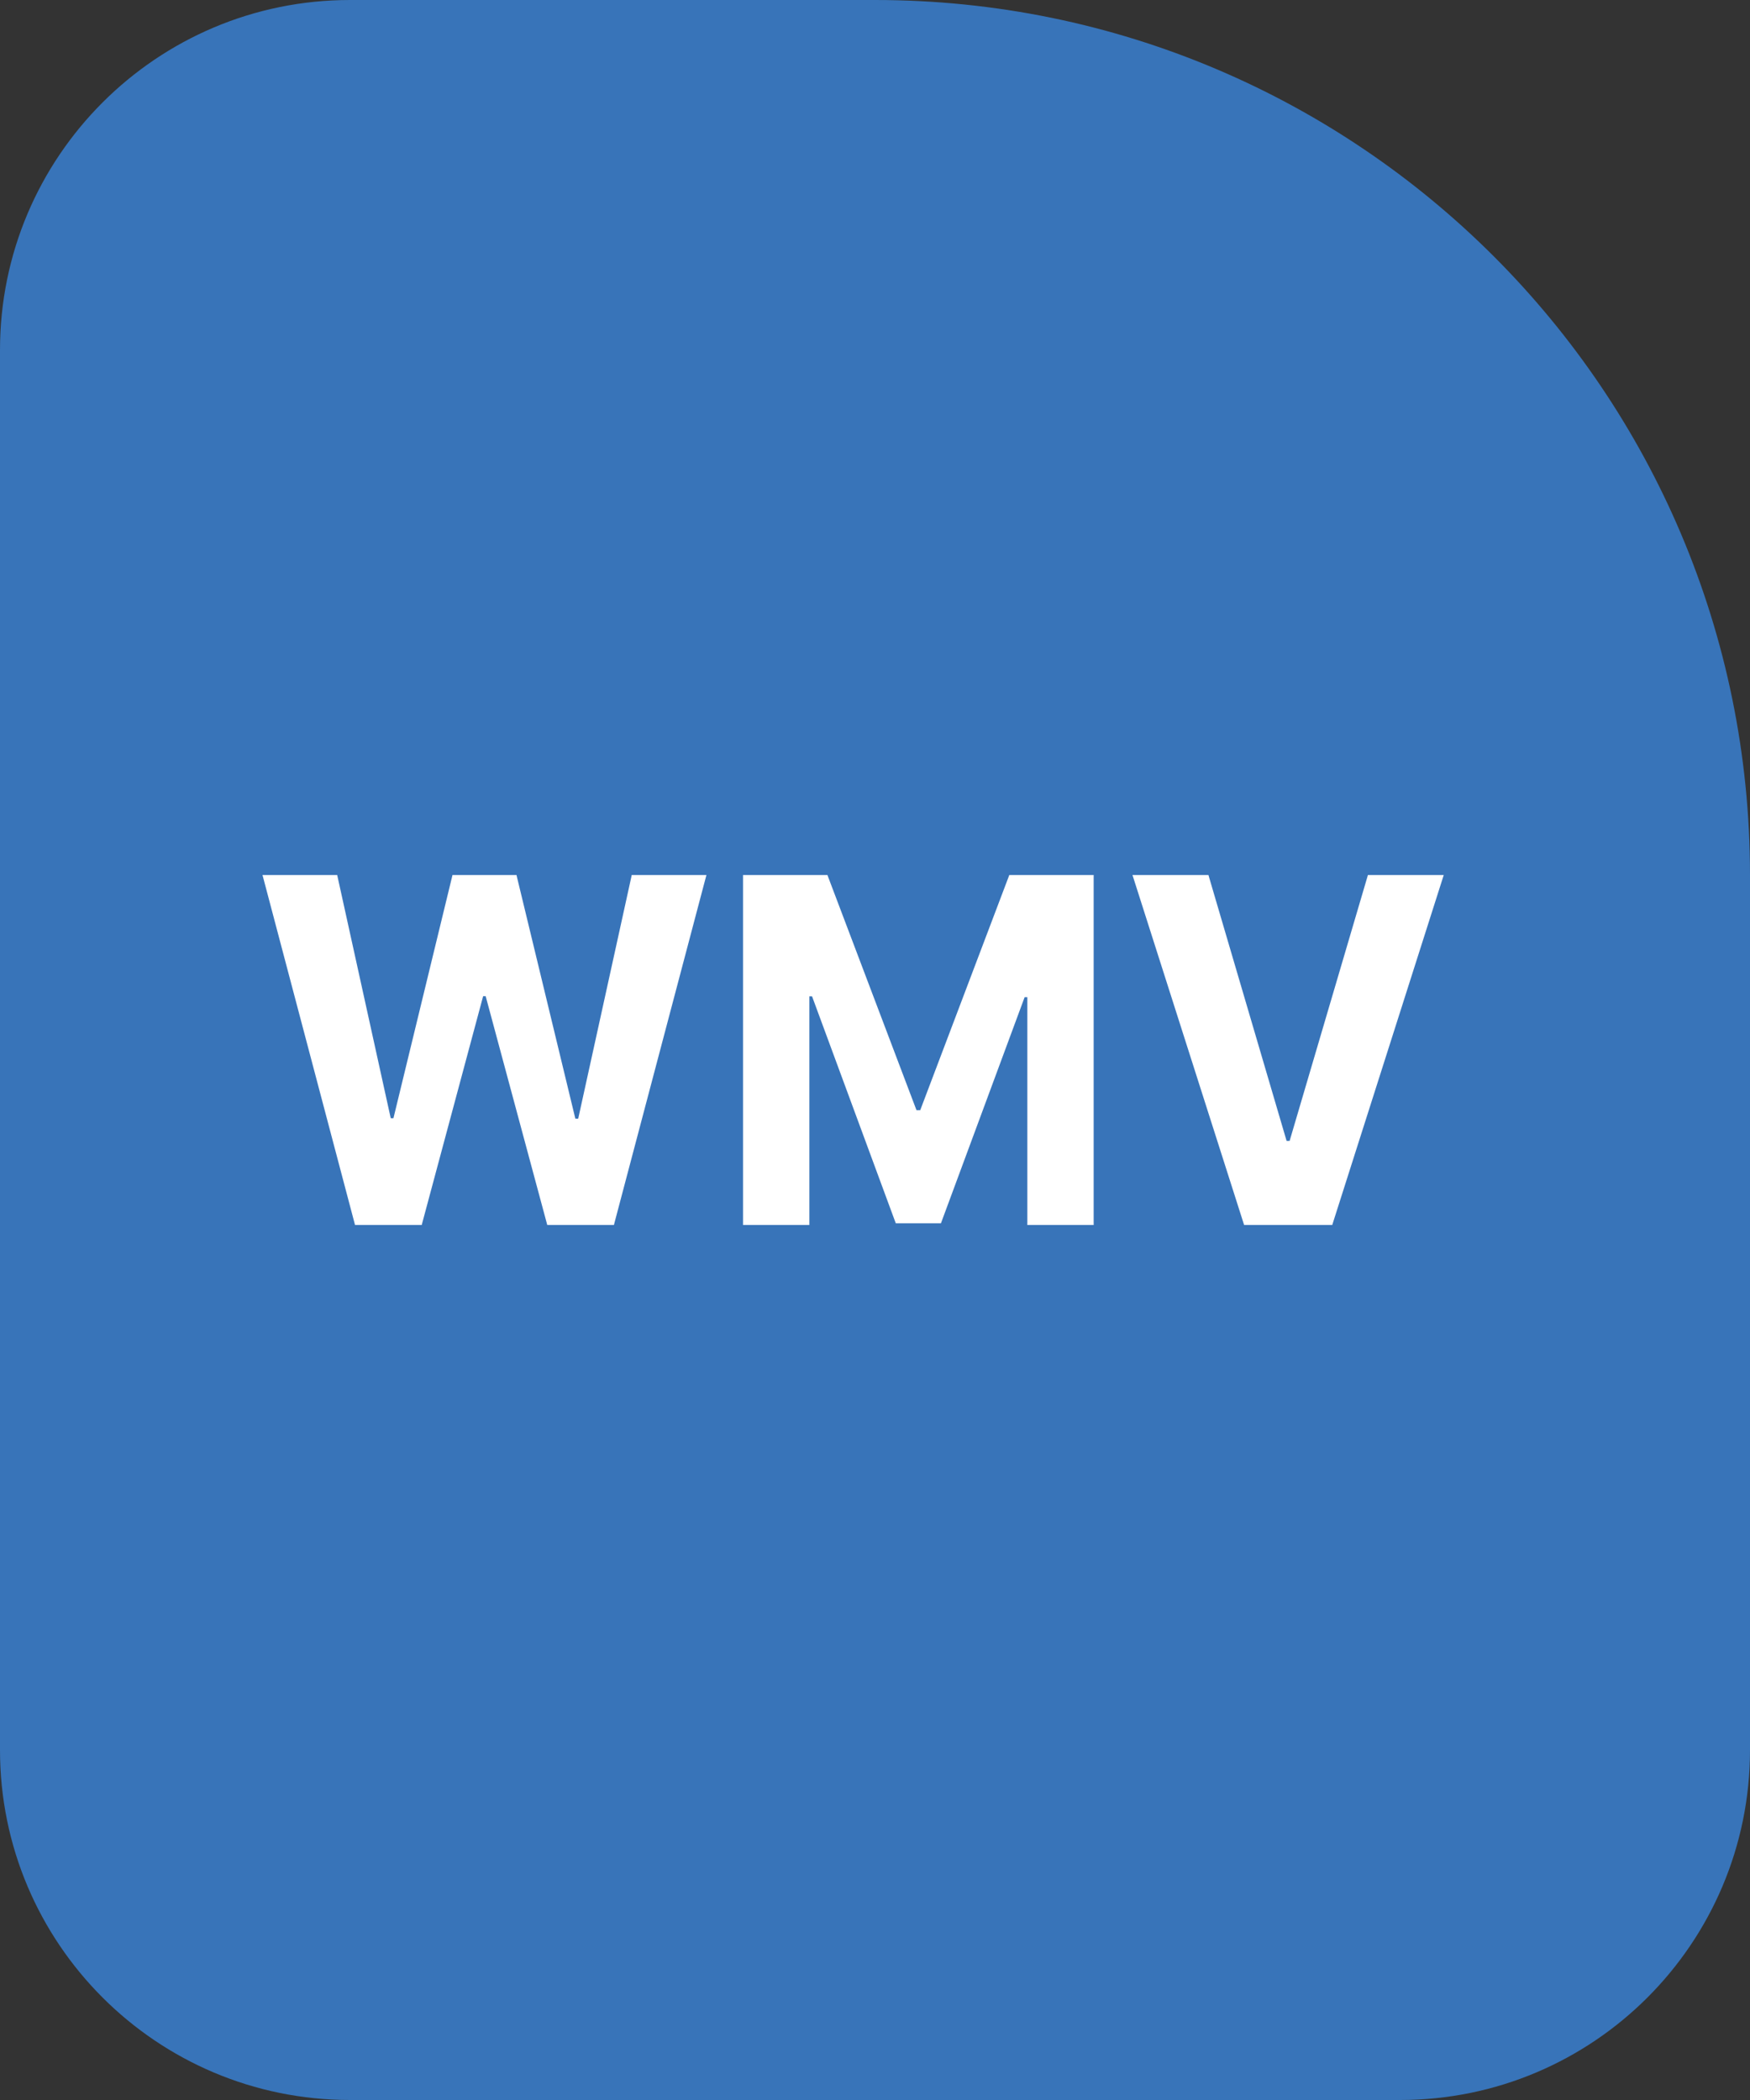 <svg width="40" height="48" viewBox="0 0 40 48" fill="none" xmlns="http://www.w3.org/2000/svg">
<rect x="0" y="0" width="40" height="48" fill="#333333" stroke="none"/>
<path d="M0 8C0 3.582 3.582 0 8 0H20C31.046 0 40 8.954 40 20V40C40 44.418 36.418 48 32 48H8C3.582 48 0 44.418 0 40V8Z" fill="#3874B9"/>
<path d="M8.115 28L6 20H7.707L8.931 25.559H8.993L10.343 20H11.805L13.151 25.57H13.216L14.44 20H16.147L14.032 28H12.509L11.101 22.77H11.043L9.639 28H8.115Z" fill="white"/>
<path d="M16.984 20H18.912L20.948 25.375H21.034L23.07 20H24.998V28H23.482V22.793H23.42L21.507 27.961H20.475L18.561 22.773H18.5V28H16.984V20Z" fill="white"/>
<path d="M27.621 20L29.408 26.078H29.477L31.267 20H33L30.451 28H28.437L25.885 20H27.621Z" fill="white"/>
</svg>

